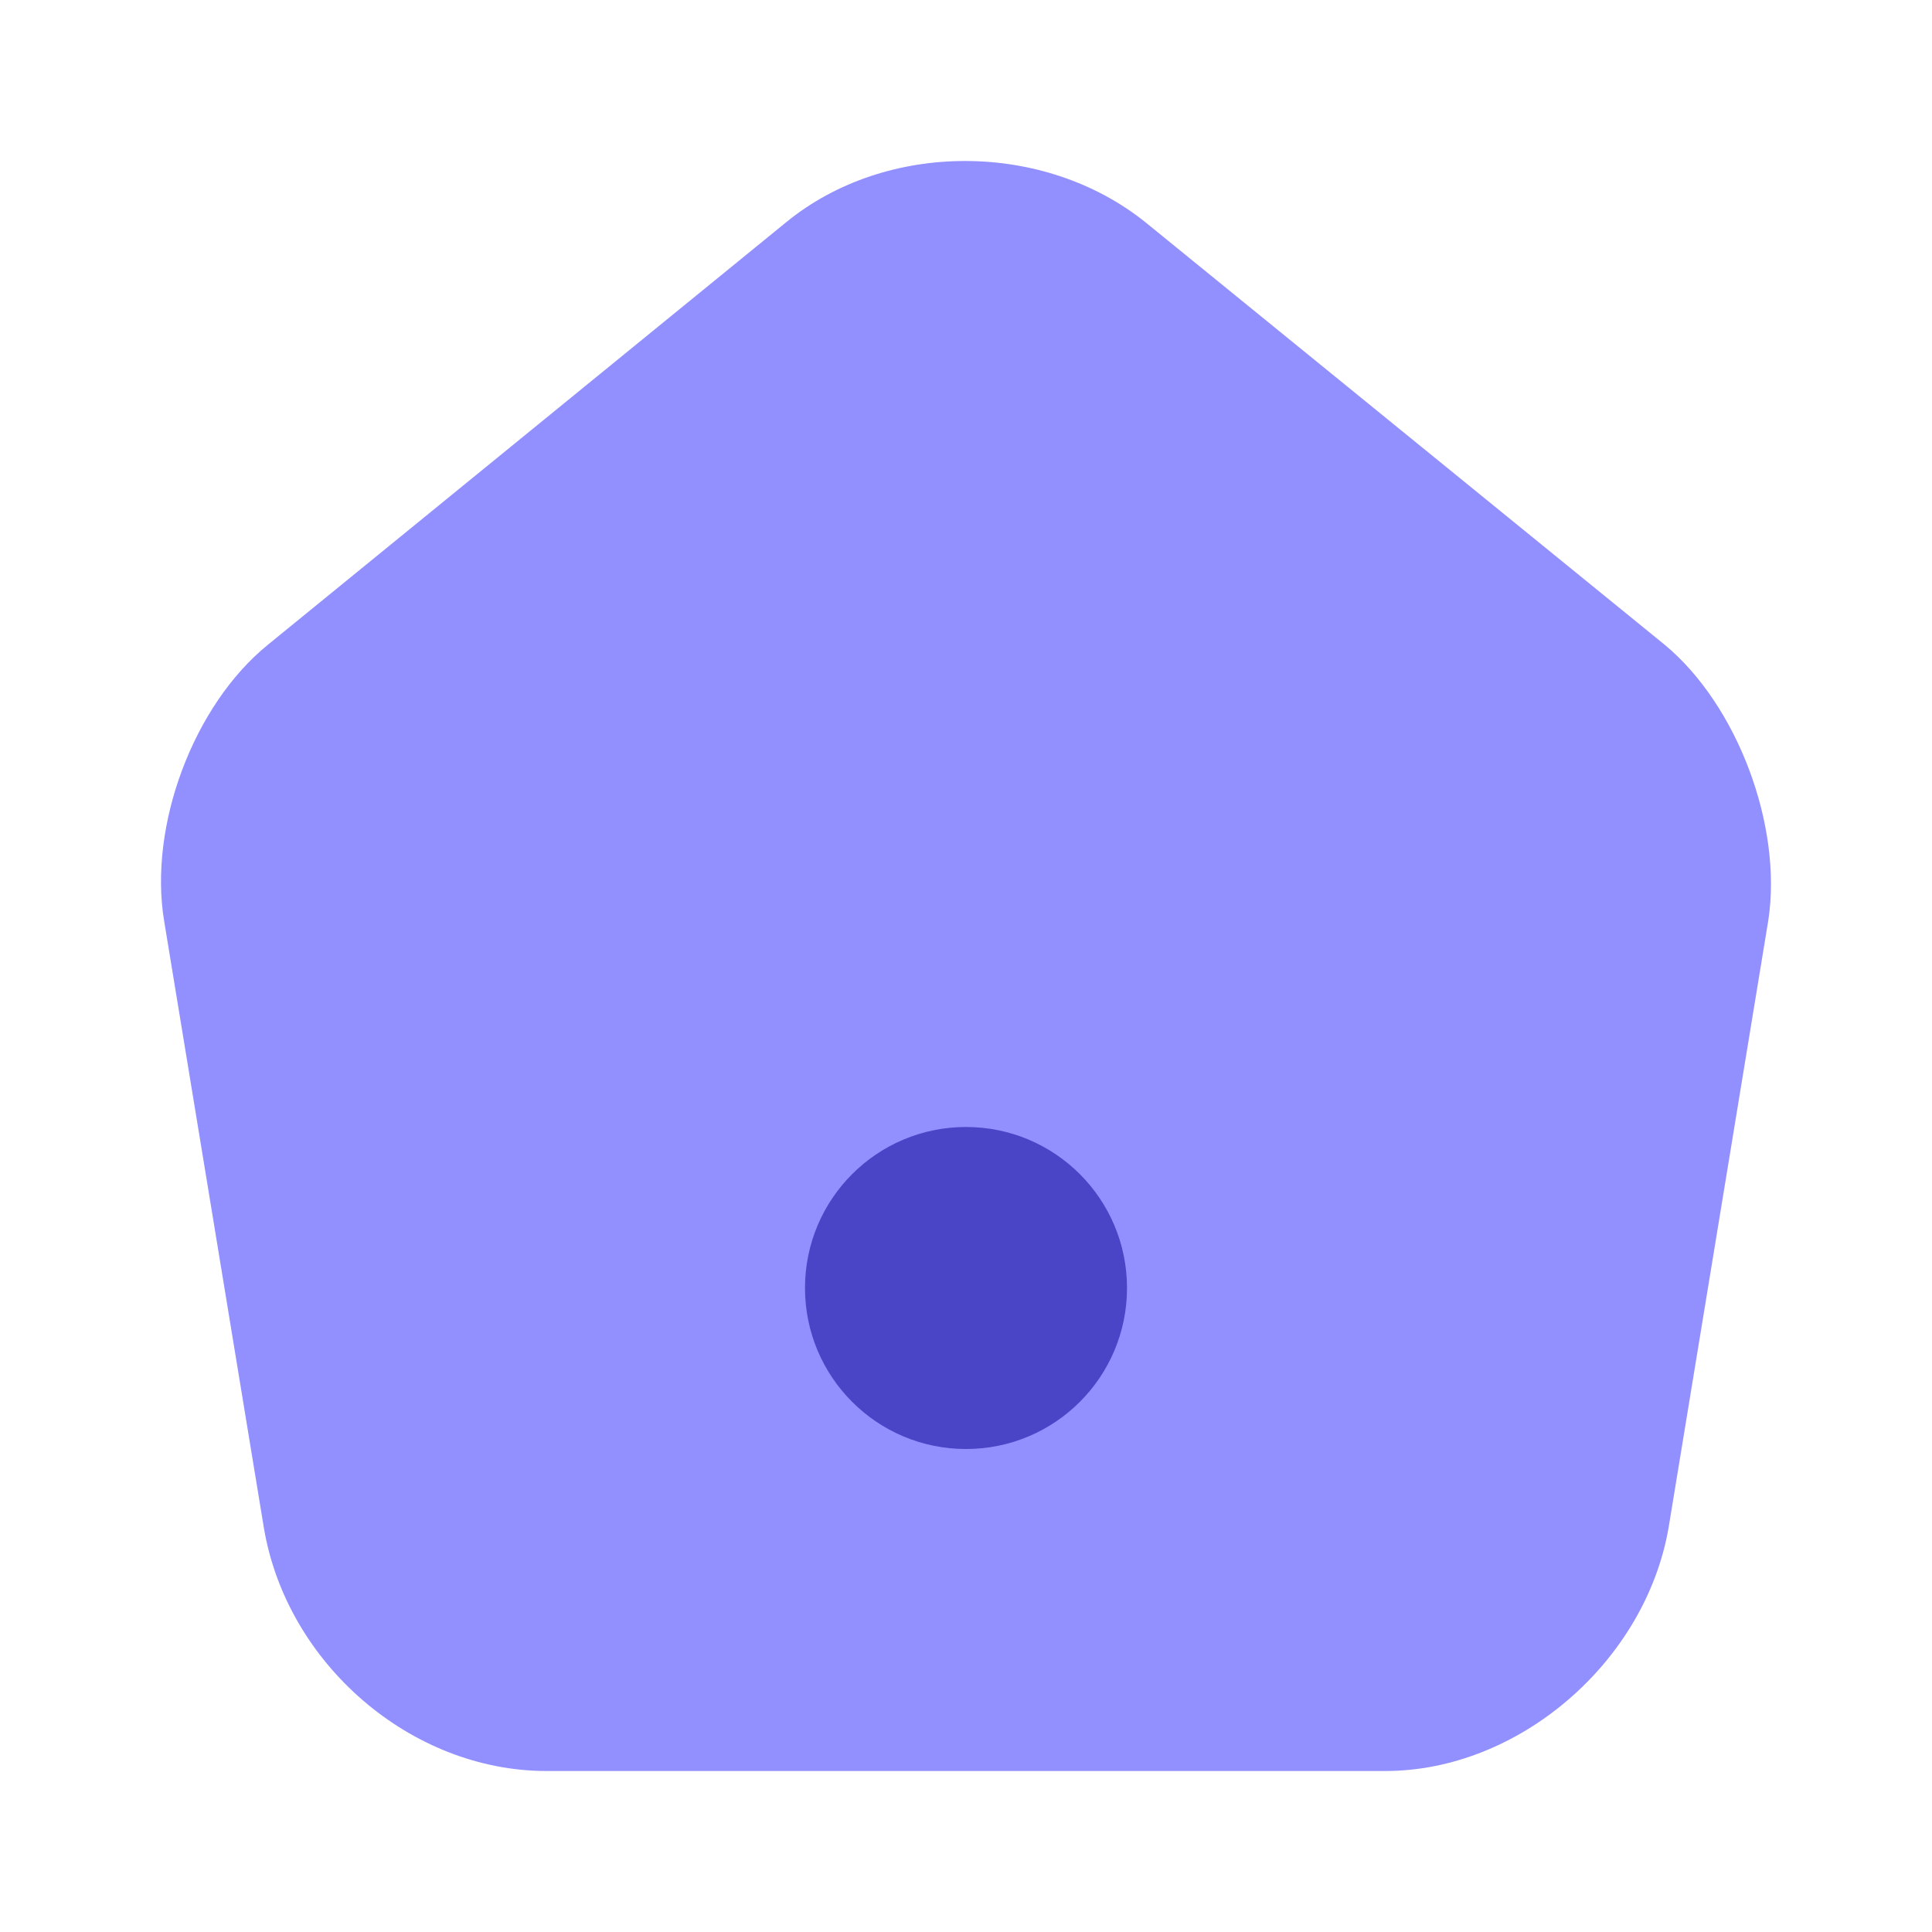 <?xml version="1.0" encoding="utf-8"?>
<svg width="24px" height="24px" viewBox="0 0 24 24" version="1.1"
  xmlns:xlink="http://www.w3.org/1999/xlink"
  xmlns="http://www.w3.org/2000/svg">
      <g id="IconsHome">
        <path d="M24 0L24 24L0 24L0 0L24 0Z" id="Vector" fill="none" fill-rule="evenodd" stroke="none" />
        <path d="M14.24 2.77C12.982 1.75 11.015 1.74 9.767 2.76L3.327 8.01C2.403 8.76 1.843 10.26 2.039 11.44L3.278 18.98C3.563 20.67 5.107 22 6.788 22L17.209 22C18.87 22 20.444 20.64 20.729 18.97L21.967 11.43C22.144 10.26 21.584 8.76 20.68 8.01L14.24 2.77Z" id="👑-Edit-Color" fill="#928FFF" fill-rule="evenodd" stroke="none" />
        <path d="M12 18C13.105 18 14 17.105 14 16C14 14.895 13.105 14 12 14C10.895 14 10 14.895 10 16C10 17.105 10.895 18 12 18Z" id="👑-Edit-Color" fill="#4A44C6" fill-rule="evenodd" stroke="none" />
      </g>
</svg>